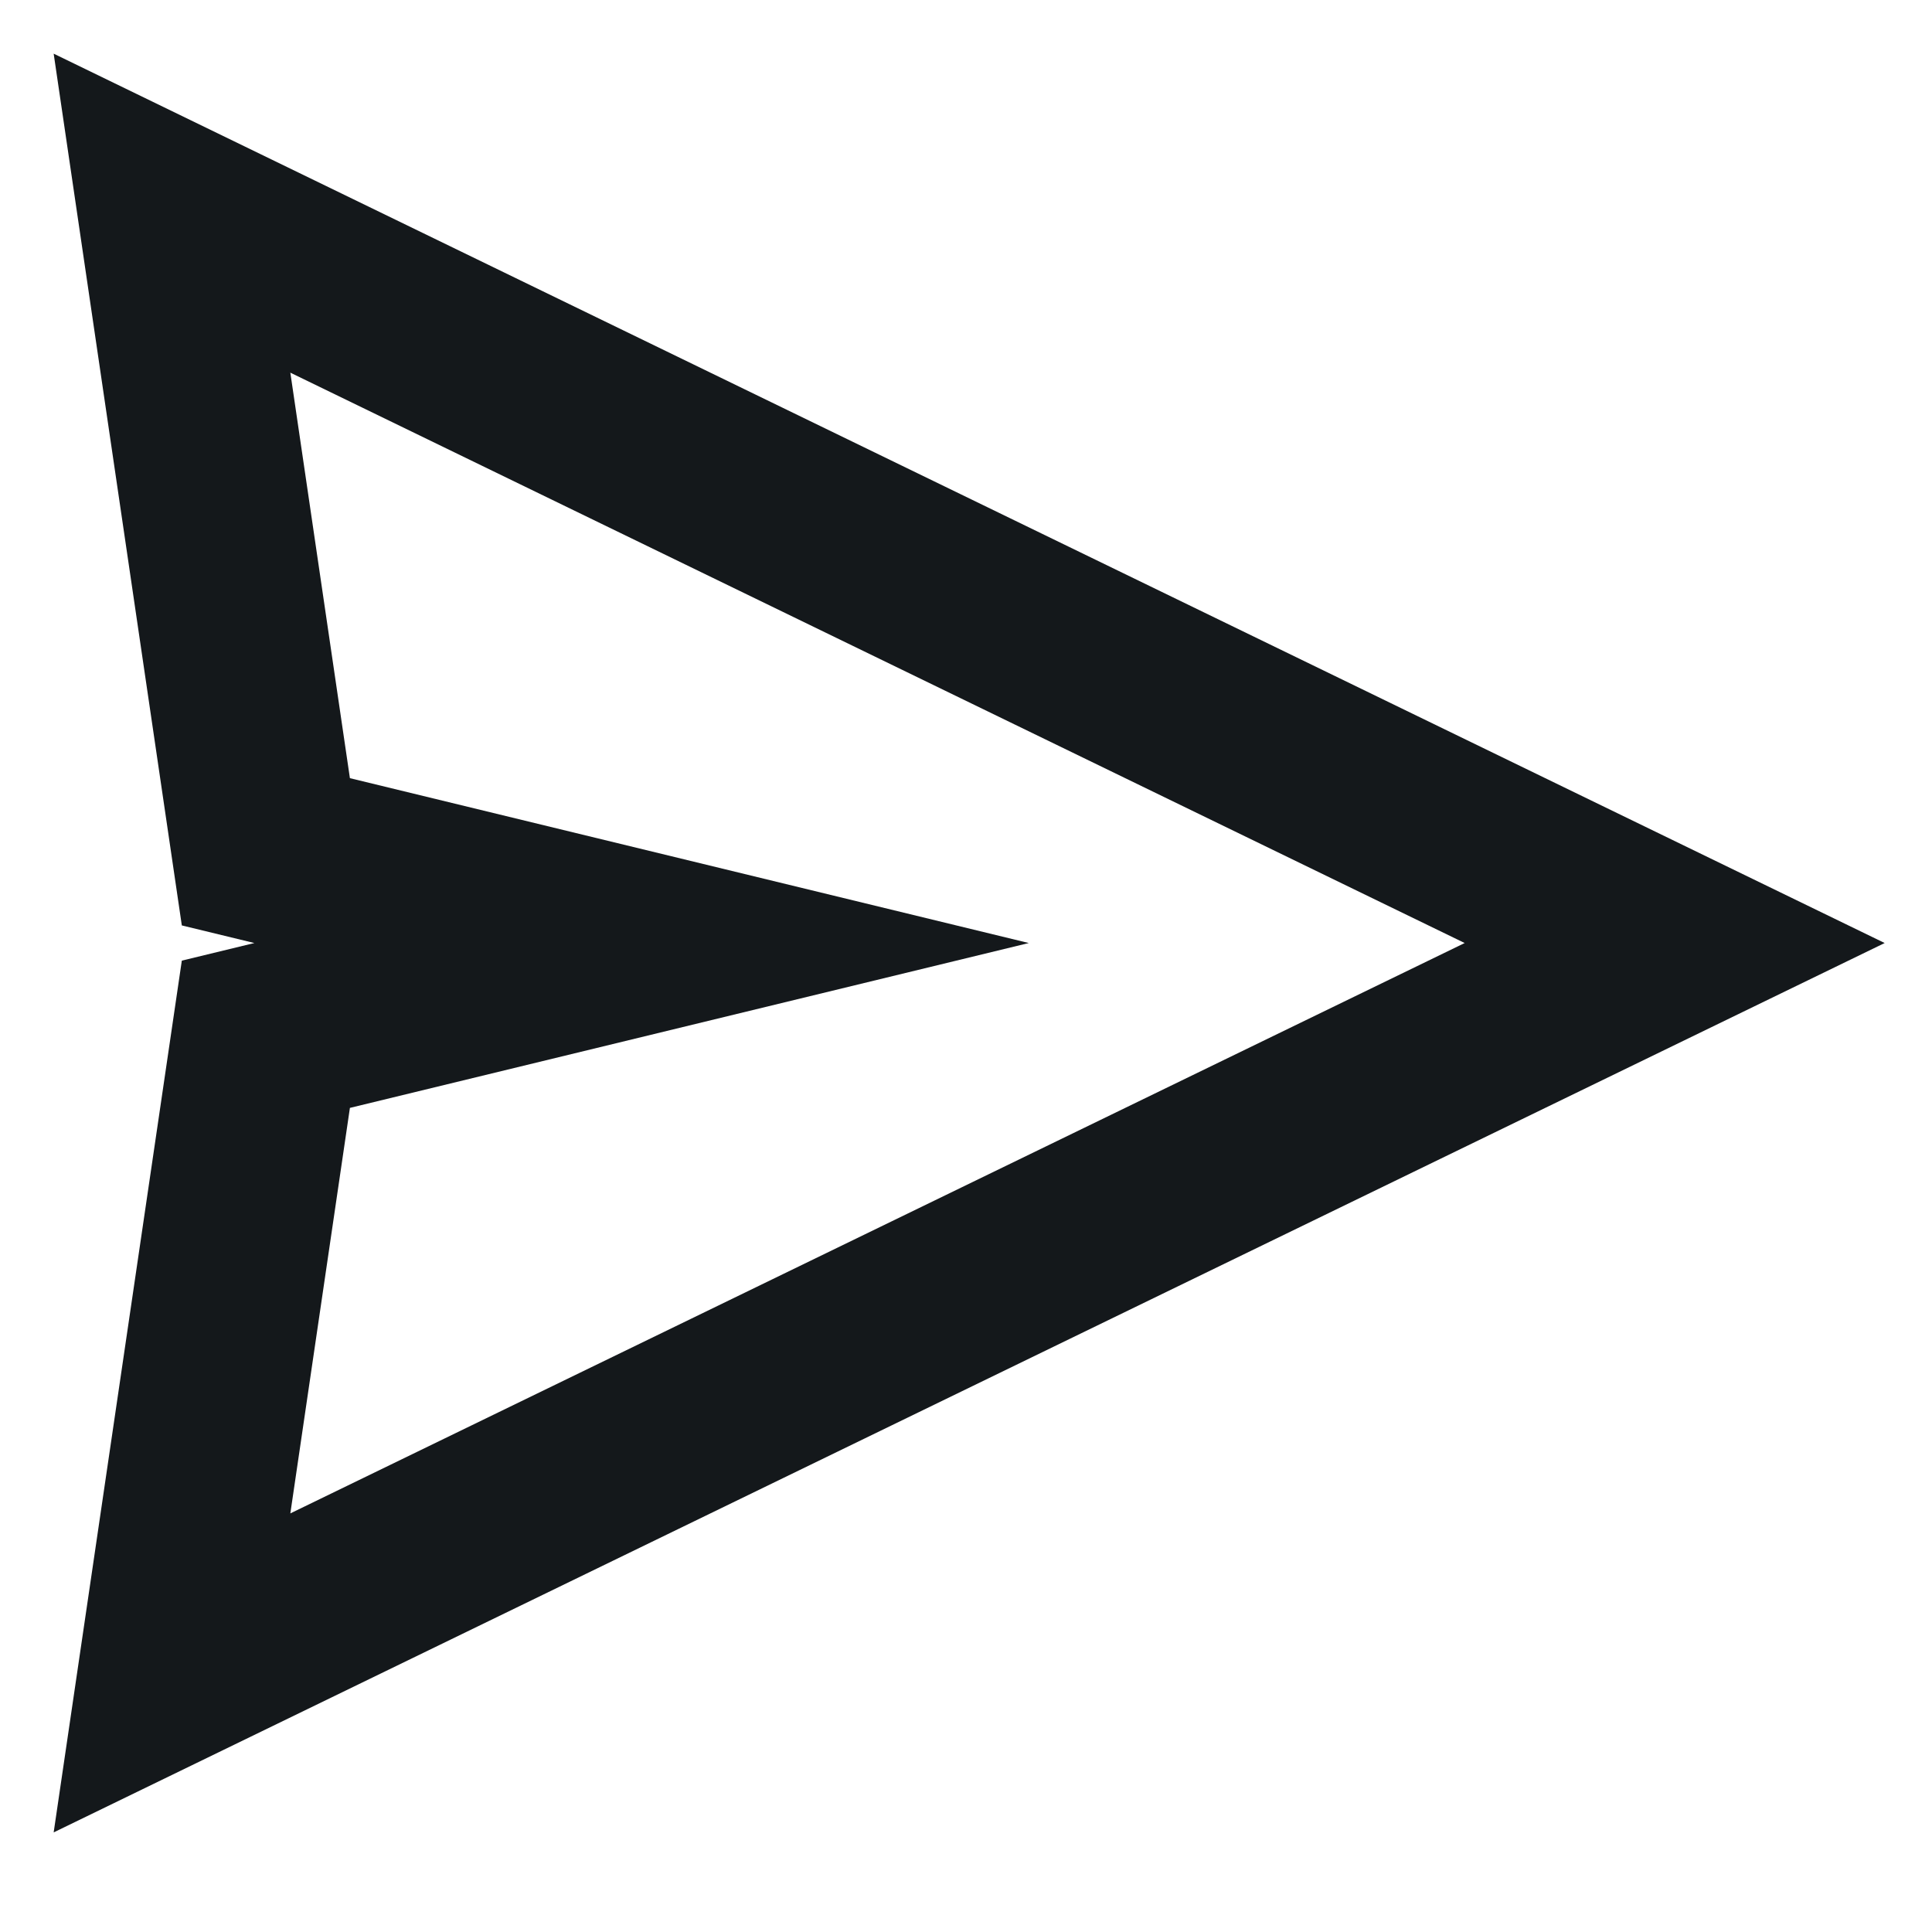 <svg width="18" height="18" viewBox="0 0 18 18" fill="none" xmlns="http://www.w3.org/2000/svg">
<path fill-rule="evenodd" clip-rule="evenodd" d="M0.5 0.5L1.694 8.622L2.37 8.786L1.694 8.95L0.5 17.072L17.559 8.786L0.5 0.5ZM3.26 7.25L2.705 3.472L13.646 8.786L2.705 14.1L3.26 10.322L9.585 8.786L3.26 7.25Z" fill="#14181B"/>
</svg>
